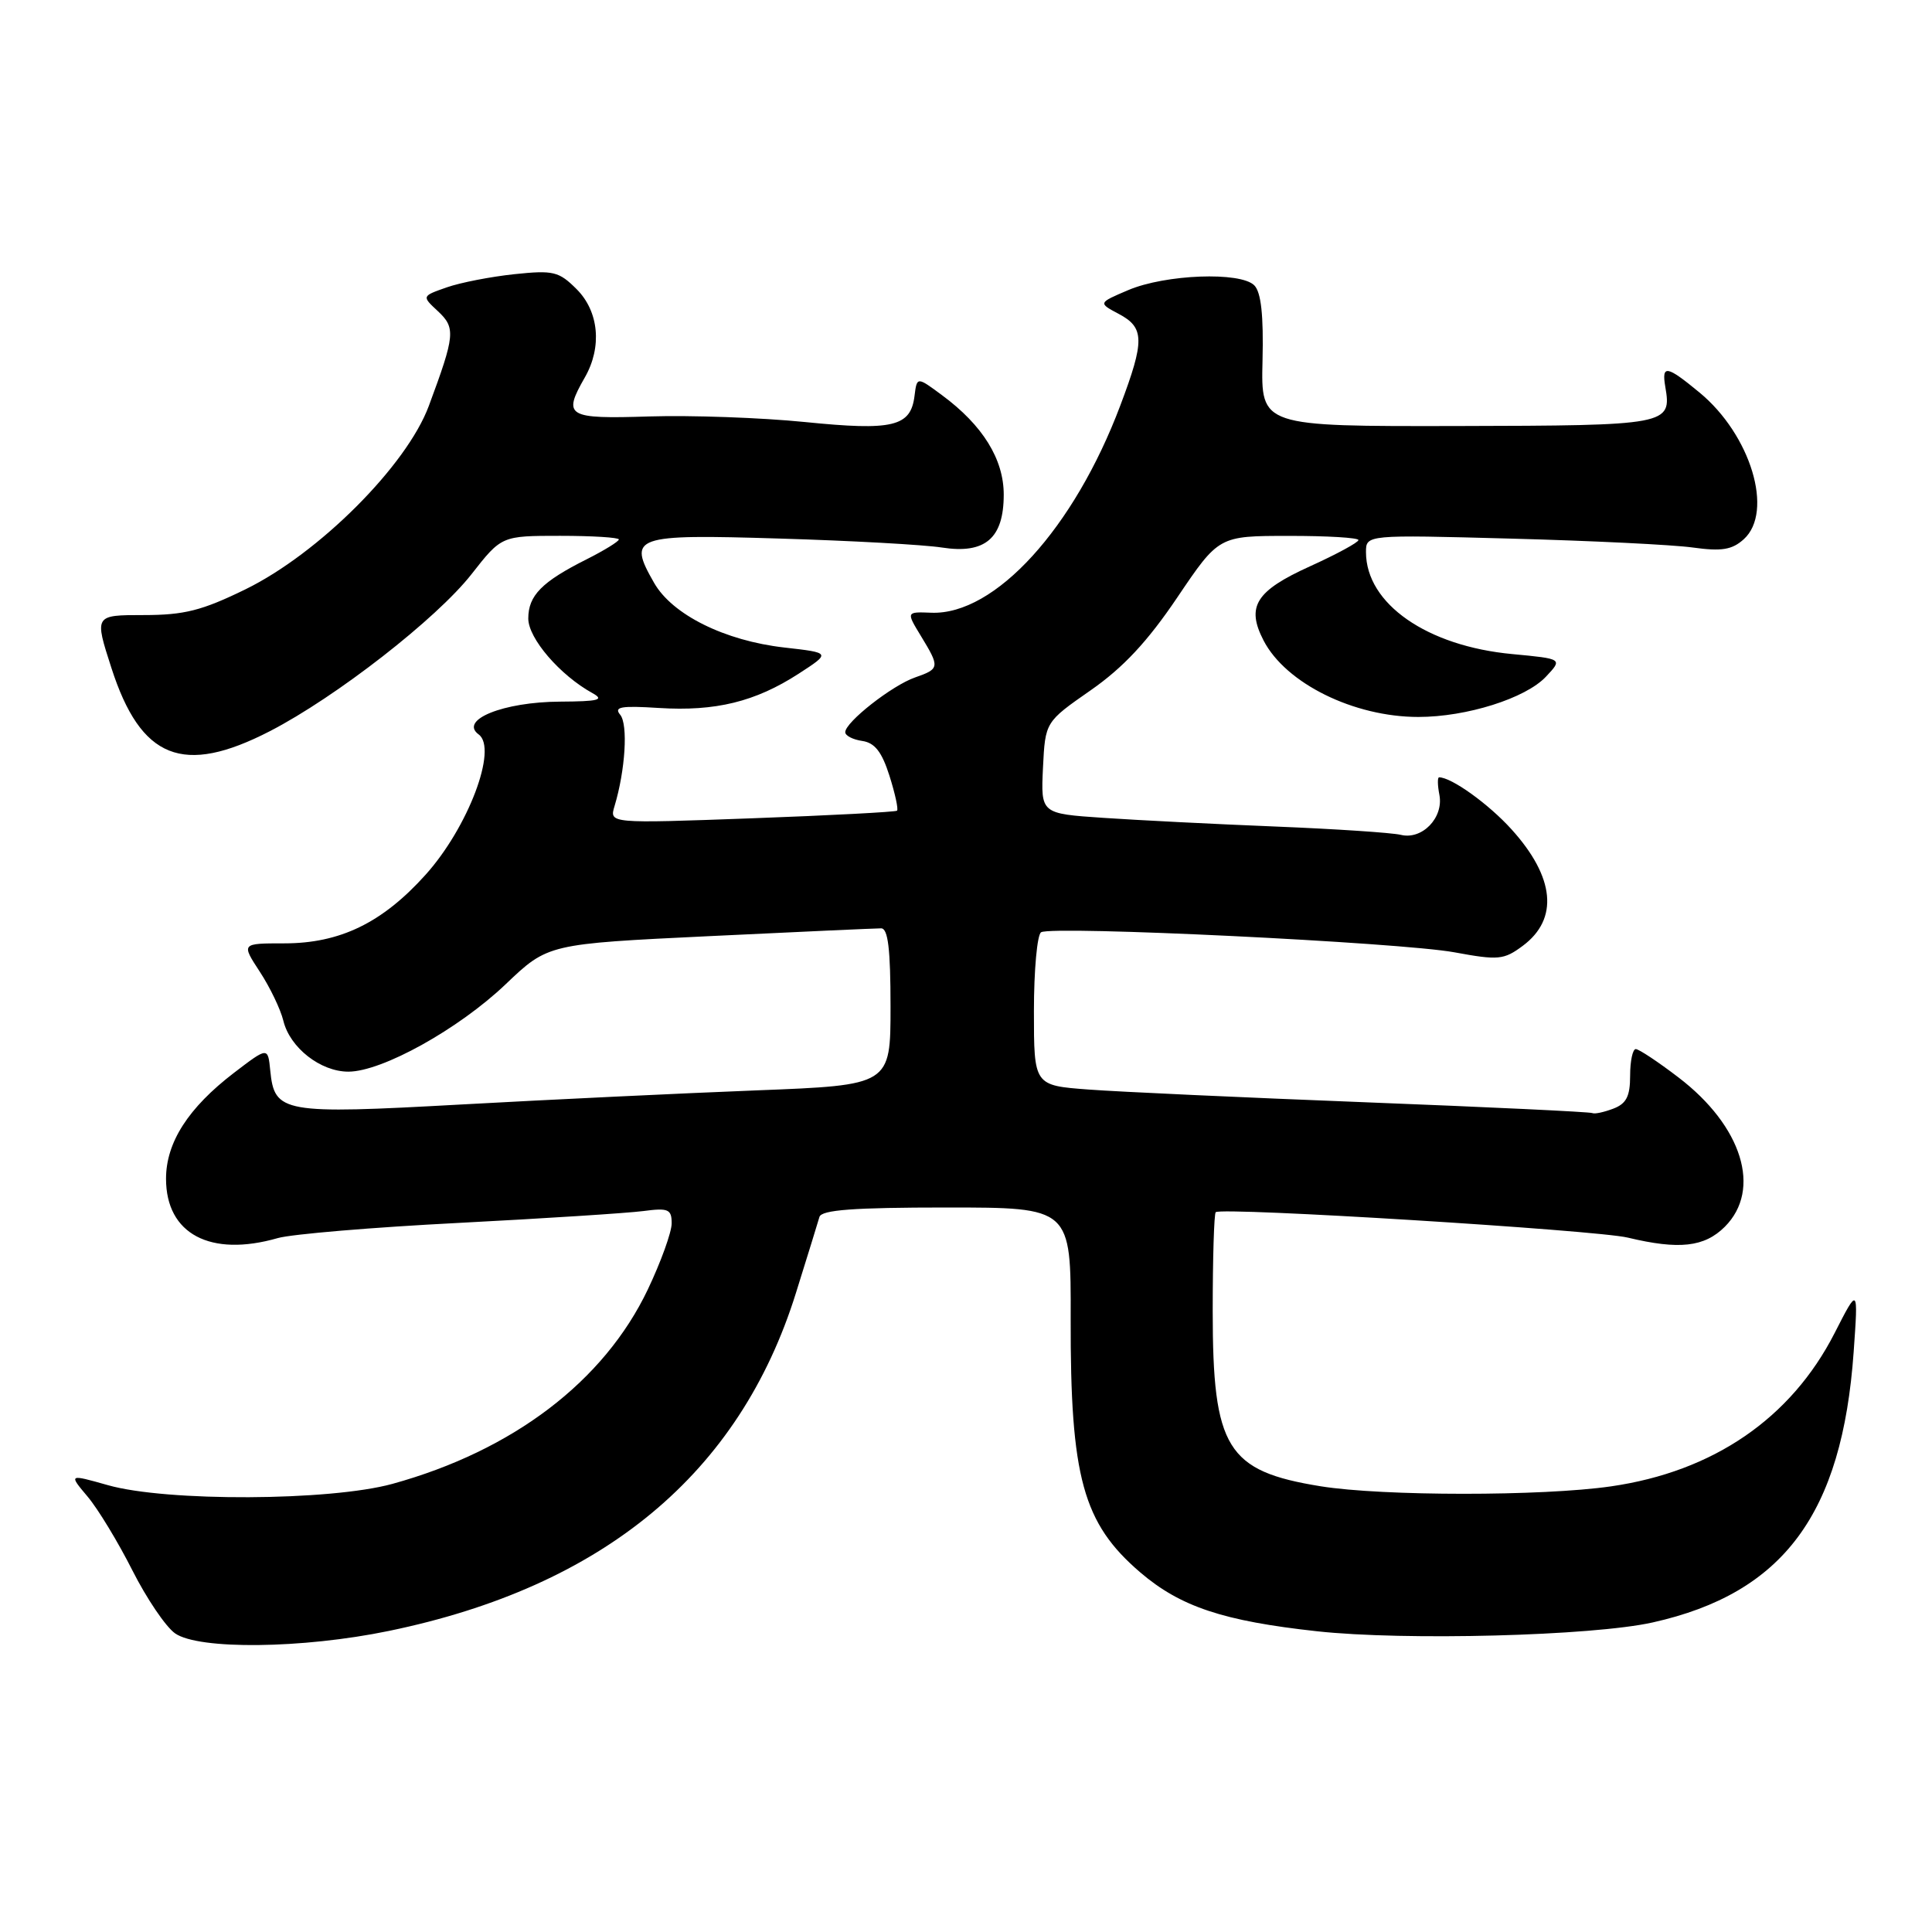 <?xml version="1.0" encoding="UTF-8" standalone="no"?>
<!DOCTYPE svg PUBLIC "-//W3C//DTD SVG 1.1//EN" "http://www.w3.org/Graphics/SVG/1.1/DTD/svg11.dtd" >
<svg xmlns="http://www.w3.org/2000/svg" xmlns:xlink="http://www.w3.org/1999/xlink" version="1.1" viewBox="0 0 256 256">
 <g >
 <path fill="currentColor"
d=" M 51.51 216.11 C 79.96 210.24 98.00 195.26 105.47 171.31 C 106.99 166.46 108.38 161.94 108.58 161.25 C 108.85 160.32 113.09 160.00 125.42 160.00 C 141.91 160.00 141.91 160.00 141.87 174.75 C 141.82 195.77 143.49 201.84 151.09 208.35 C 156.41 212.90 162.09 214.79 174.50 216.15 C 186.09 217.42 211.00 216.77 219.00 214.98 C 236.31 211.11 244.10 200.62 245.62 179.13 C 246.23 170.50 246.23 170.50 243.09 176.65 C 237.32 187.94 227.03 194.99 213.47 196.95 C 204.34 198.27 183.22 198.26 175.00 196.94 C 162.55 194.93 160.69 191.92 160.69 173.74 C 160.69 166.72 160.87 160.81 161.09 160.62 C 161.87 159.92 211.53 162.99 215.69 163.99 C 222.49 165.62 225.84 165.25 228.55 162.55 C 233.47 157.62 230.86 149.21 222.40 142.76 C 219.71 140.70 217.16 139.01 216.75 139.01 C 216.34 139.00 216.00 140.59 216.00 142.53 C 216.00 145.28 215.50 146.25 213.75 146.91 C 212.51 147.38 211.28 147.64 211.00 147.49 C 210.72 147.33 197.22 146.69 181.00 146.06 C 164.78 145.43 148.24 144.67 144.25 144.37 C 137.00 143.83 137.00 143.83 137.00 133.97 C 137.00 128.55 137.43 123.85 137.95 123.53 C 139.41 122.63 185.59 124.87 192.74 126.19 C 198.54 127.26 199.27 127.19 201.77 125.33 C 206.56 121.77 206.03 116.25 200.30 109.91 C 197.26 106.54 192.33 103.00 190.69 103.00 C 190.46 103.00 190.48 104.05 190.73 105.34 C 191.30 108.36 188.43 111.32 185.61 110.62 C 184.45 110.34 176.97 109.84 169.00 109.52 C 161.03 109.20 150.77 108.68 146.20 108.37 C 137.91 107.81 137.91 107.81 138.20 101.73 C 138.50 95.66 138.50 95.66 144.50 91.48 C 148.82 88.47 152.04 85.03 156.00 79.16 C 161.50 71.01 161.50 71.01 170.75 71.01 C 175.84 71.00 180.00 71.25 180.00 71.56 C 180.00 71.87 177.11 73.44 173.58 75.04 C 166.39 78.30 165.10 80.36 167.43 84.87 C 170.37 90.55 179.39 95.00 187.94 95.00 C 194.34 95.00 202.15 92.53 204.84 89.67 C 207.07 87.30 207.07 87.30 200.40 86.67 C 189.09 85.62 181.01 80.00 181.00 73.17 C 181.00 70.85 181.00 70.85 200.25 71.37 C 210.84 71.65 221.66 72.18 224.31 72.55 C 228.13 73.08 229.51 72.85 231.06 71.45 C 235.07 67.82 231.99 57.61 225.18 52.00 C 220.83 48.41 220.16 48.30 220.66 51.25 C 221.53 56.31 221.07 56.39 193.11 56.45 C 167.08 56.50 167.08 56.50 167.29 47.81 C 167.44 41.76 167.10 38.72 166.20 37.81 C 164.37 35.97 154.41 36.35 149.50 38.44 C 145.50 40.14 145.50 40.14 148.25 41.60 C 151.66 43.41 151.69 45.13 148.45 53.72 C 142.32 70.00 131.84 81.51 123.41 81.19 C 120.07 81.06 120.07 81.06 122.03 84.28 C 124.55 88.42 124.53 88.62 121.24 89.77 C 118.19 90.83 112.00 95.69 112.00 97.02 C 112.00 97.48 113.01 98.00 114.25 98.18 C 115.91 98.42 116.85 99.62 117.86 102.80 C 118.61 105.17 119.06 107.25 118.86 107.42 C 118.66 107.59 110.00 108.05 99.62 108.43 C 80.73 109.12 80.73 109.12 81.43 106.81 C 82.86 102.07 83.24 95.99 82.18 94.71 C 81.30 93.66 82.29 93.49 87.31 93.81 C 94.80 94.28 100.07 92.99 105.81 89.28 C 110.10 86.50 110.10 86.50 103.93 85.80 C 96.02 84.90 89.08 81.45 86.67 77.23 C 83.13 71.05 83.92 70.77 103.25 71.36 C 112.74 71.64 122.43 72.18 124.80 72.55 C 130.54 73.44 133.00 71.34 133.00 65.54 C 133.00 60.85 130.22 56.35 124.83 52.37 C 121.50 49.90 121.50 49.90 121.18 52.45 C 120.68 56.54 118.33 57.10 106.65 55.92 C 100.86 55.34 91.60 55.01 86.06 55.18 C 75.09 55.53 74.53 55.19 77.50 50.00 C 79.80 45.98 79.36 41.27 76.41 38.32 C 74.05 35.96 73.32 35.79 68.16 36.33 C 65.05 36.66 61.01 37.44 59.19 38.08 C 55.88 39.24 55.88 39.24 58.02 41.23 C 60.40 43.45 60.30 44.42 56.82 53.79 C 53.88 61.70 42.25 73.33 32.52 78.09 C 26.75 80.91 24.41 81.50 19.02 81.50 C 12.50 81.50 12.50 81.50 14.76 88.50 C 18.66 100.59 24.25 102.82 35.77 96.88 C 44.53 92.36 57.87 81.97 62.48 76.08 C 66.46 71.00 66.46 71.00 74.23 71.00 C 78.50 71.00 82.00 71.22 82.00 71.48 C 82.00 71.74 80.09 72.92 77.75 74.10 C 71.79 77.09 70.00 78.91 70.00 81.96 C 70.00 84.59 74.20 89.47 78.50 91.84 C 80.13 92.74 79.34 92.94 74.20 92.97 C 66.70 93.01 60.79 95.39 63.43 97.32 C 65.98 99.19 62.03 109.64 56.39 115.91 C 50.66 122.28 45.06 125.00 37.67 125.00 C 31.97 125.00 31.97 125.00 34.42 128.75 C 35.77 130.81 37.18 133.74 37.55 135.27 C 38.42 138.83 42.47 142.00 46.16 142.00 C 50.62 142.00 60.77 136.36 67.00 130.42 C 72.61 125.07 72.61 125.07 94.06 124.04 C 105.85 123.47 116.06 123.01 116.75 123.01 C 117.67 123.00 118.00 125.74 118.00 133.39 C 118.00 143.79 118.00 143.79 100.25 144.48 C 90.49 144.86 72.89 145.70 61.13 146.35 C 37.42 147.66 36.37 147.47 35.81 141.85 C 35.50 138.72 35.50 138.72 31.01 142.15 C 24.95 146.79 22.00 151.38 22.00 156.19 C 22.00 163.51 27.87 166.62 36.82 164.05 C 38.64 163.53 49.43 162.62 60.81 162.04 C 72.19 161.45 83.19 160.74 85.25 160.47 C 88.56 160.03 89.00 160.23 89.00 162.10 C 89.00 163.26 87.58 167.20 85.84 170.86 C 80.04 183.03 67.98 192.21 52.00 196.62 C 43.71 198.90 22.07 199.00 14.29 196.79 C 9.09 195.32 9.09 195.32 11.61 198.31 C 13.00 199.96 15.66 204.36 17.54 208.08 C 19.42 211.80 21.96 215.56 23.20 216.43 C 26.33 218.62 40.09 218.47 51.51 216.11 Z "/>
</g>
</svg>